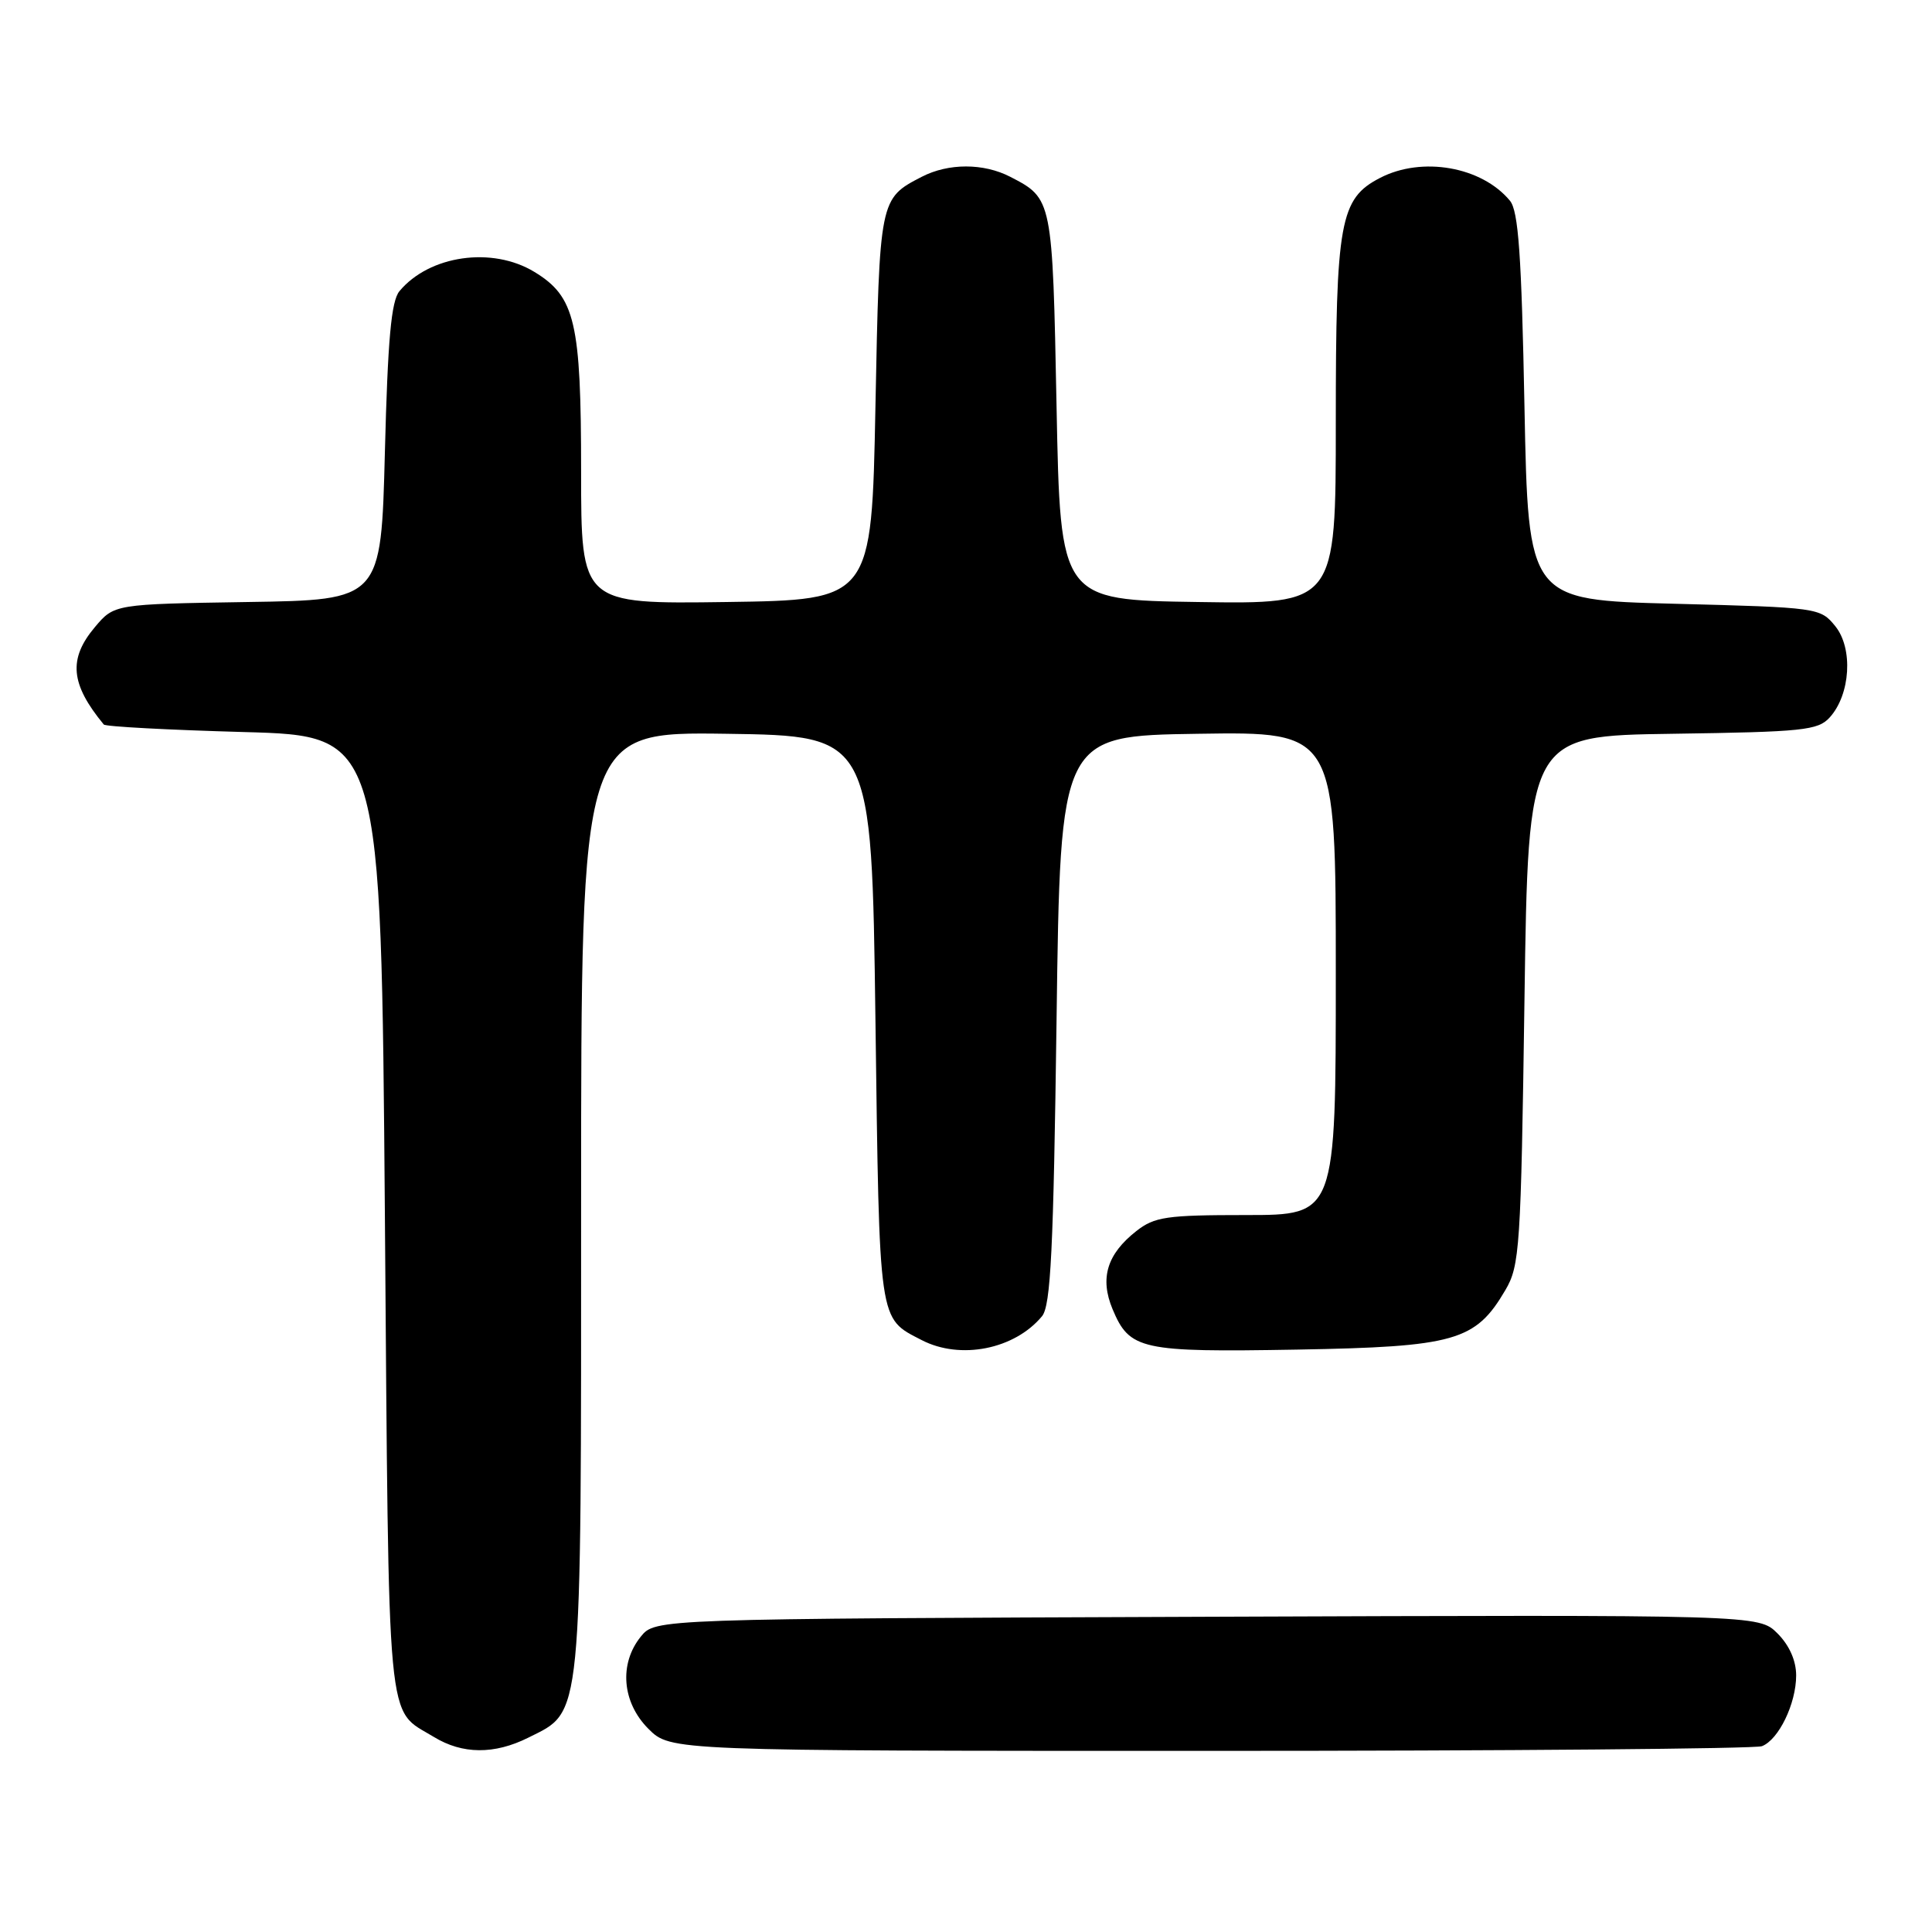 <?xml version="1.0" encoding="UTF-8" standalone="no"?>
<!DOCTYPE svg PUBLIC "-//W3C//DTD SVG 1.1//EN" "http://www.w3.org/Graphics/SVG/1.1/DTD/svg11.dtd" >
<svg xmlns="http://www.w3.org/2000/svg" xmlns:xlink="http://www.w3.org/1999/xlink" version="1.1" viewBox="0 0 256 256">
 <g >
 <path fill="currentColor"
d=" M 70.00 230.25 C 77.22 226.64 77.00 228.87 77.00 159.23 C 77.00 96.96 77.00 96.96 96.25 97.23 C 115.50 97.50 115.50 97.50 116.00 135.10 C 116.54 175.74 116.37 174.59 122.13 177.57 C 127.25 180.22 134.43 178.80 138.07 174.41 C 139.23 173.02 139.59 165.65 140.00 135.10 C 140.50 97.50 140.50 97.50 158.75 97.23 C 177.00 96.95 177.00 96.95 177.00 128.98 C 177.00 161.00 177.00 161.00 165.13 161.00 C 154.54 161.00 152.98 161.23 150.56 163.13 C 146.68 166.18 145.71 169.37 147.42 173.47 C 149.68 178.86 151.15 179.19 171.83 178.83 C 192.81 178.46 195.51 177.69 199.46 170.96 C 201.38 167.71 201.53 165.40 202.00 132.50 C 202.50 97.50 202.50 97.50 221.61 97.23 C 238.93 96.98 240.89 96.78 242.45 95.06 C 245.20 92.02 245.57 85.93 243.19 82.98 C 241.20 80.53 240.96 80.49 221.84 80.00 C 202.50 79.50 202.50 79.50 202.00 53.90 C 201.61 33.76 201.20 27.94 200.07 26.59 C 196.33 22.08 188.43 20.69 182.87 23.57 C 177.54 26.32 177.00 29.32 177.00 55.99 C 177.00 80.05 177.00 80.05 158.75 79.77 C 140.50 79.50 140.50 79.50 140.00 53.90 C 139.46 26.34 139.46 26.32 133.87 23.43 C 130.33 21.60 125.67 21.60 122.13 23.43 C 116.54 26.32 116.54 26.34 116.00 53.90 C 115.50 79.50 115.50 79.50 96.25 79.77 C 77.00 80.04 77.00 80.04 77.00 62.49 C 77.00 42.68 76.22 39.32 70.81 36.03 C 65.23 32.63 56.89 33.82 52.93 38.58 C 51.84 39.89 51.38 44.97 51.00 59.90 C 50.50 79.50 50.50 79.50 32.82 79.77 C 15.14 80.05 15.14 80.05 12.57 83.10 C 9.03 87.31 9.33 90.64 13.75 96.00 C 13.98 96.28 22.34 96.72 32.33 97.00 C 50.50 97.50 50.50 97.50 51.00 161.10 C 51.55 230.64 51.13 226.27 57.50 230.16 C 61.27 232.46 65.50 232.50 70.00 230.25 Z  M 233.46 231.38 C 235.68 230.53 238.00 225.74 238.00 222.00 C 238.00 220.04 237.09 218.00 235.53 216.44 C 233.05 213.96 233.05 213.96 159.94 214.23 C 86.82 214.50 86.82 214.50 84.91 216.86 C 82.00 220.46 82.42 225.58 85.92 229.08 C 88.85 232.00 88.85 232.00 160.34 232.00 C 199.66 232.00 232.56 231.72 233.46 231.38 Z "/>
</g>
</svg>